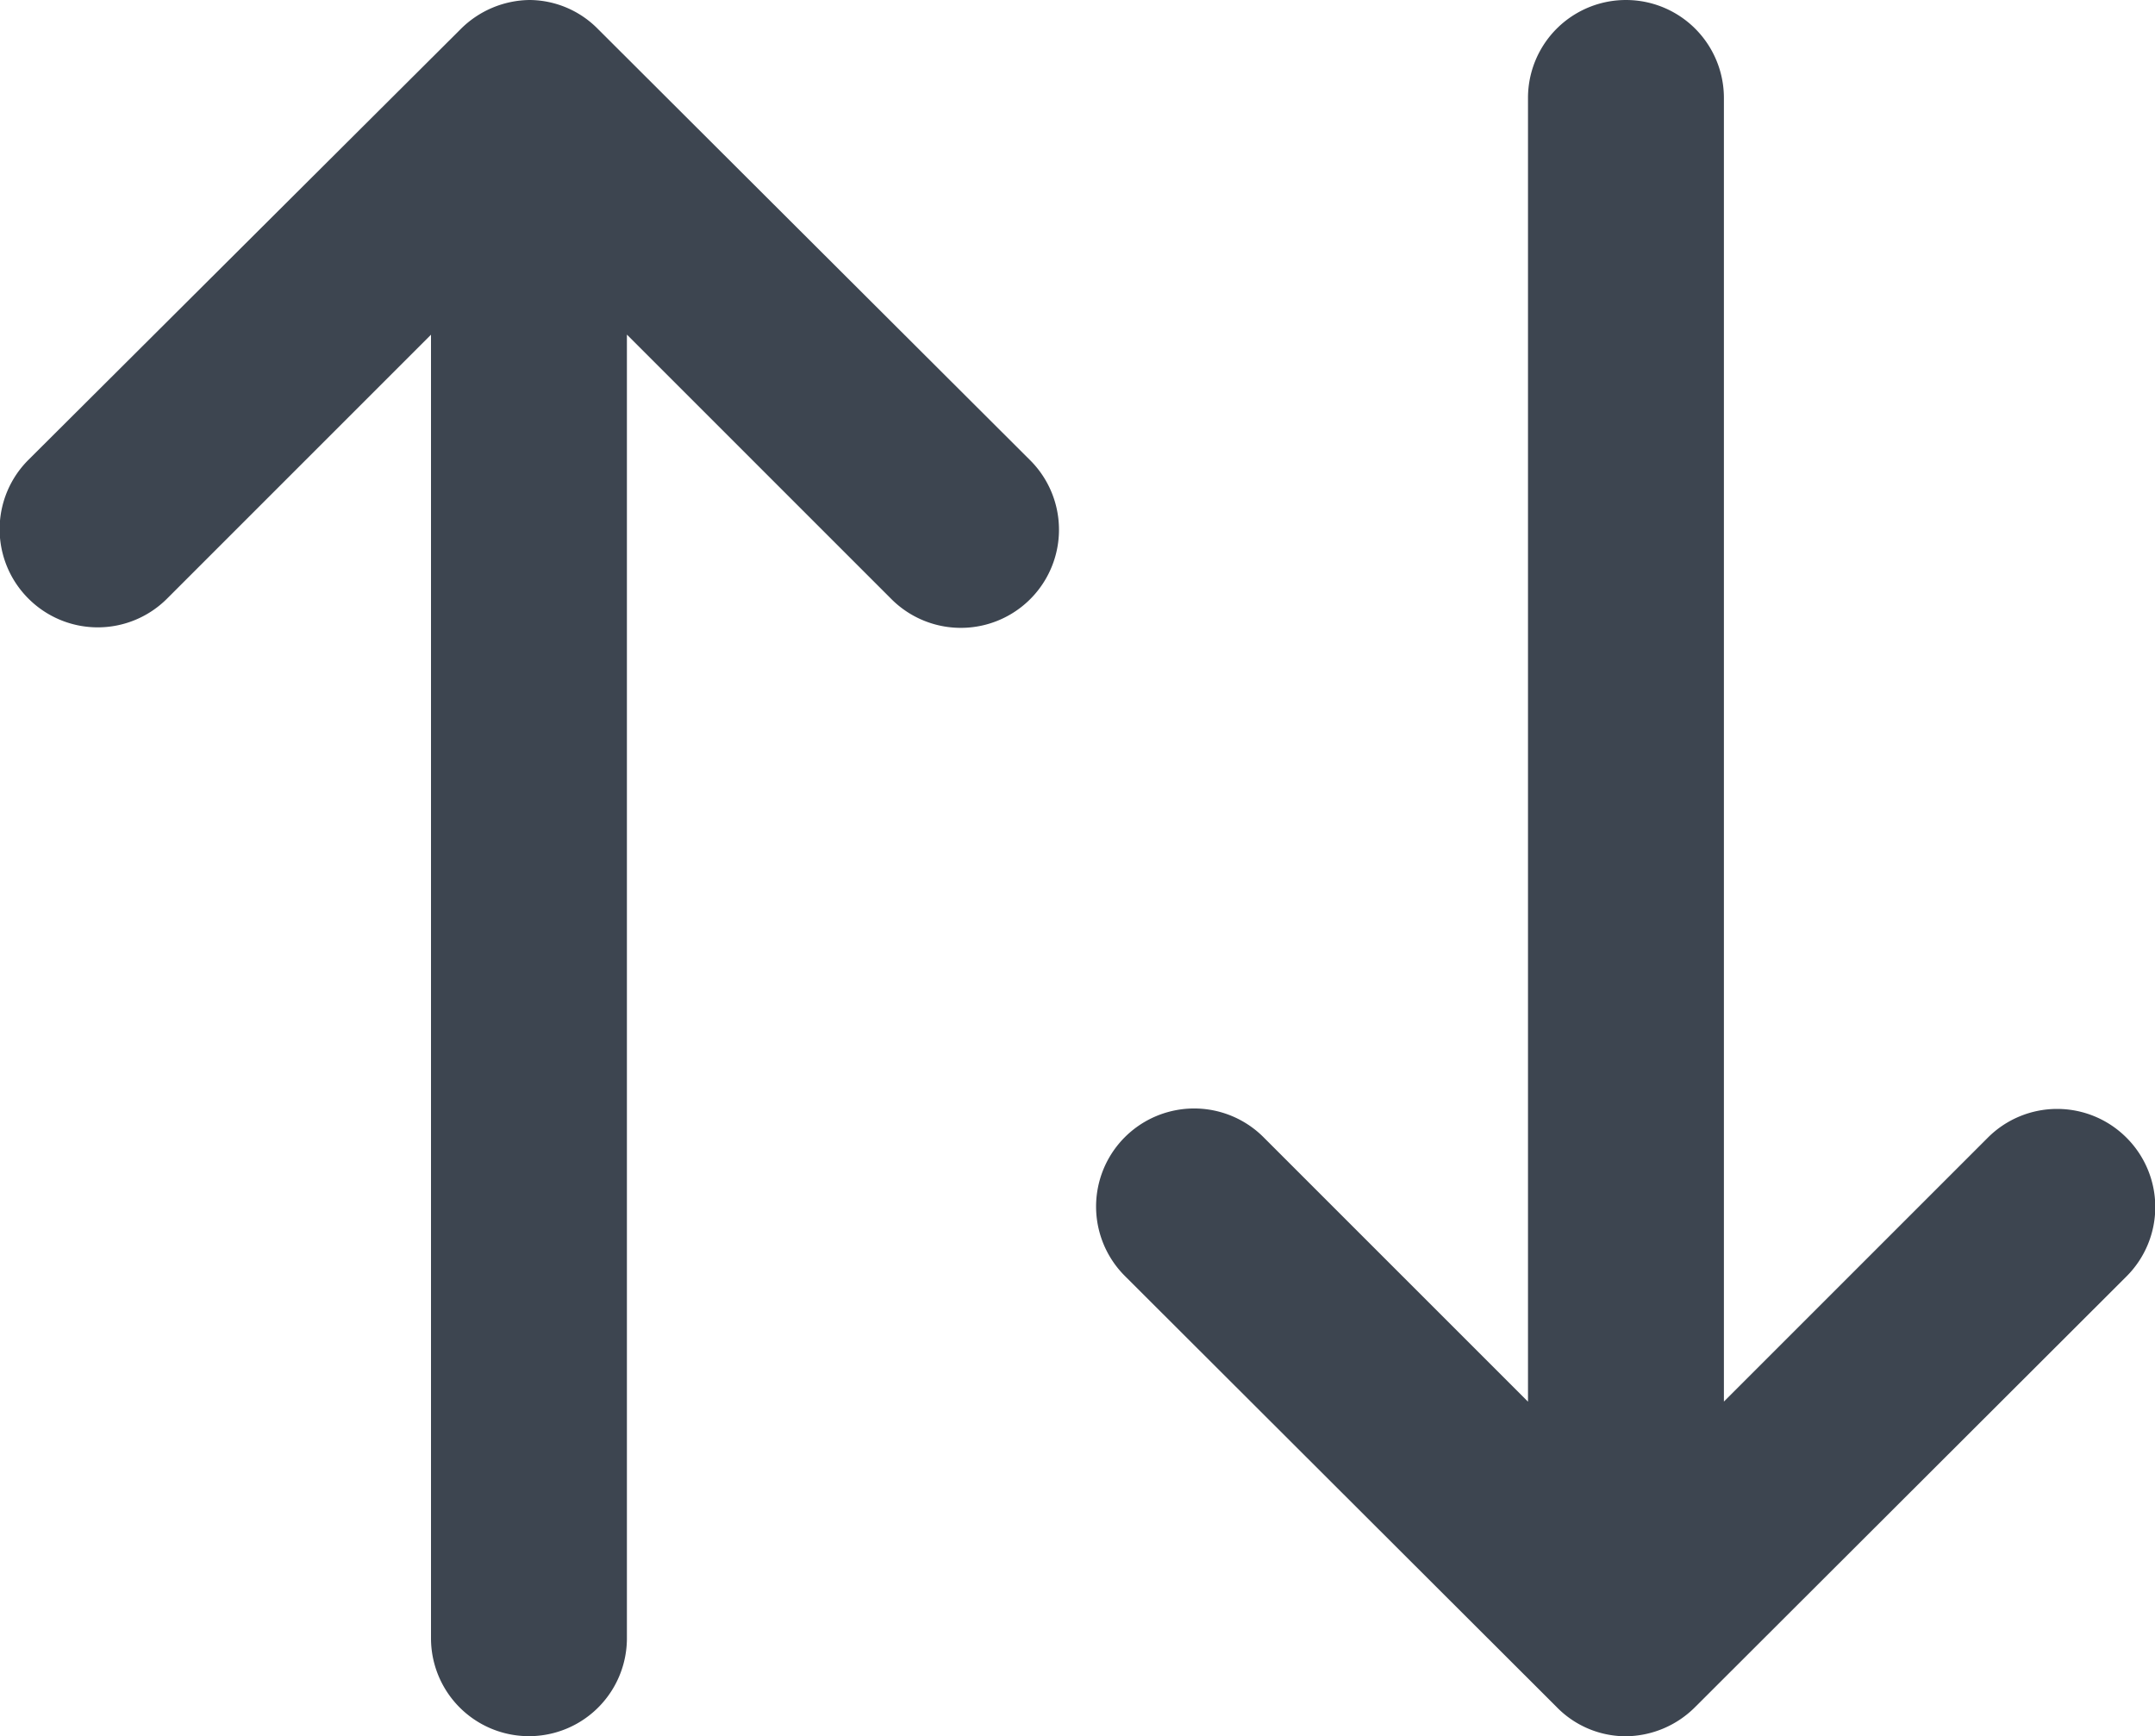 <svg xmlns="http://www.w3.org/2000/svg" width="22" height="17.726" viewBox="0 0 22 17.726">
    <defs>
        <style>
            .cls-1{fill:#3d4550}
        </style>
    </defs>
    <g id="orden" transform="translate(-29.4 -86.3)">
        <path id="Trazado_2935" d="M252.9 104.026a.987.987 0 0 1-.7-.3l-4.407-4.4a1 1 0 0 1 1.416-1.416l2.7 2.7V87.3a1 1 0 1 1 2 0v13.309l2.694-2.694a1 1 0 0 1 1.416 0 1 1 0 0 1 0 1.416l-4.407 4.4a1.011 1.011 0 0 1-.712.295z" class="cls-1" data-name="Trazado 2935" transform="translate(-206.91)"/>
        <path id="Trazado_2936" d="M34.808 86.3a.987.987 0 0 1 .7.3l4.41 4.4a1 1 0 0 1-1.418 1.416l-2.7-2.7v13.309a1 1 0 0 1-2 0V89.717l-2.694 2.694a1 1 0 0 1-1.416 0 1 1 0 0 1 0-1.416L34.1 86.6a1.011 1.011 0 0 1 .708-.3z" class="cls-1" data-name="Trazado 2936"/>
    </g>
</svg>
